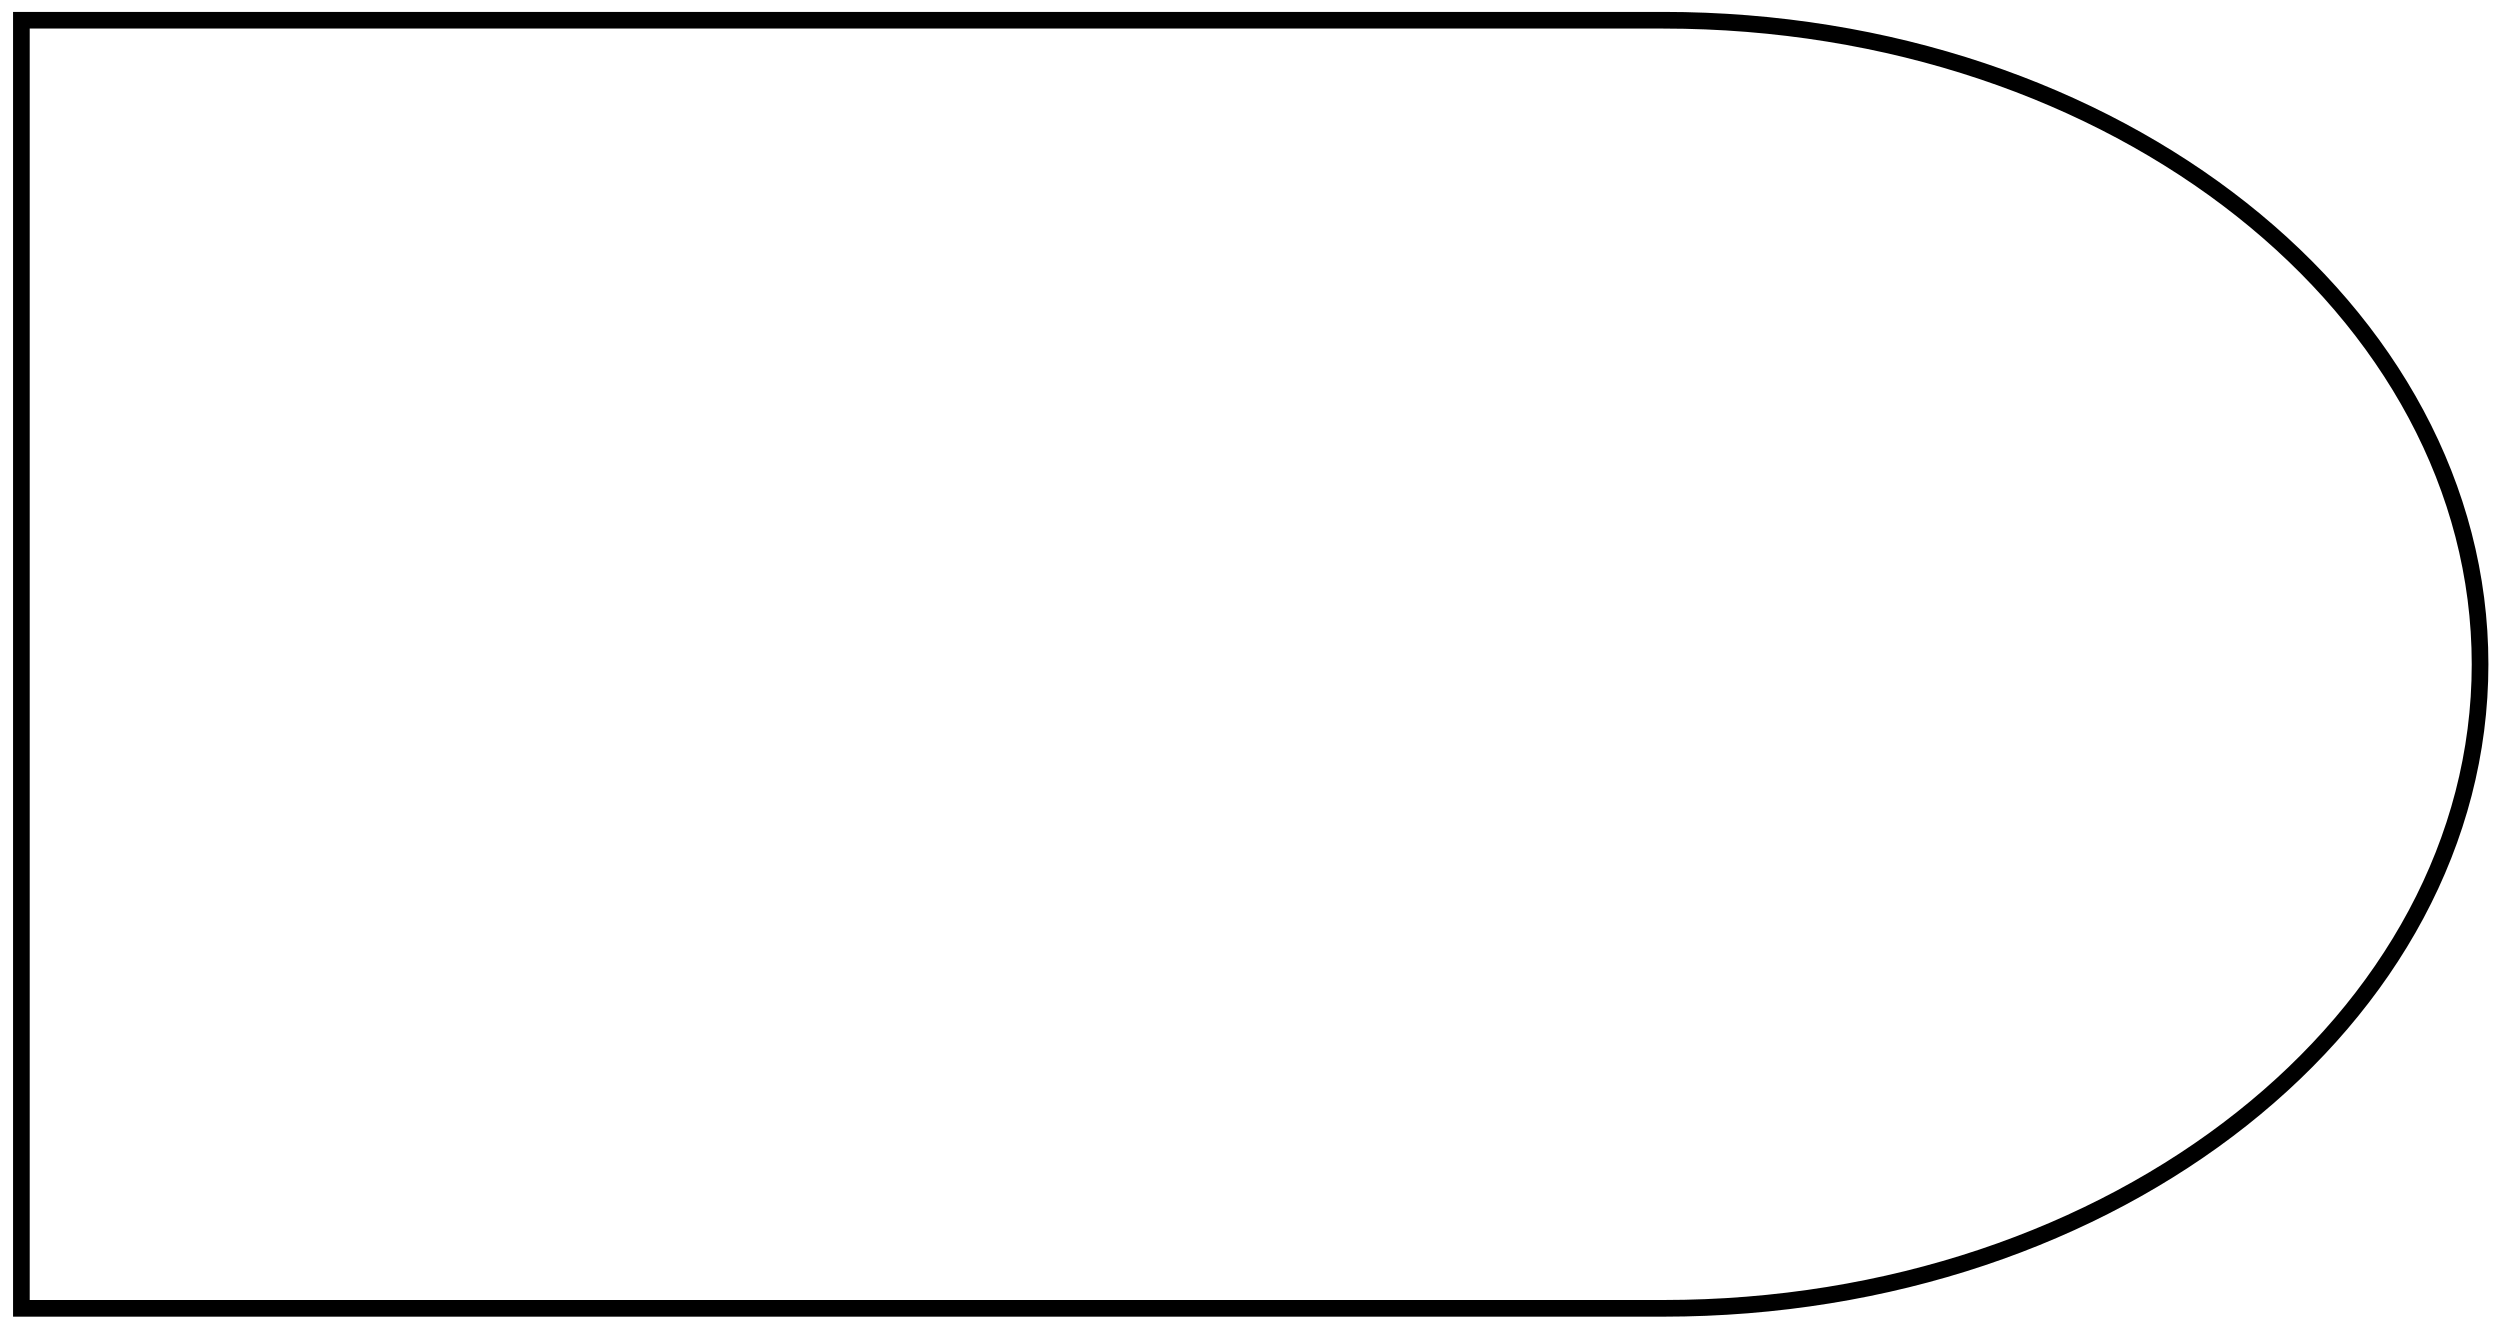 <svg width="150" height="79" viewBox="0 0 150 79" fill="none" xmlns="http://www.w3.org/2000/svg">
<path d="M1.283 1.214H99.798C126.977 1.214 148.804 18.618 148.804 39.857C148.804 61.096 126.977 78.5 99.798 78.5H1.283V1.214Z" stroke="black"/>
</svg>
